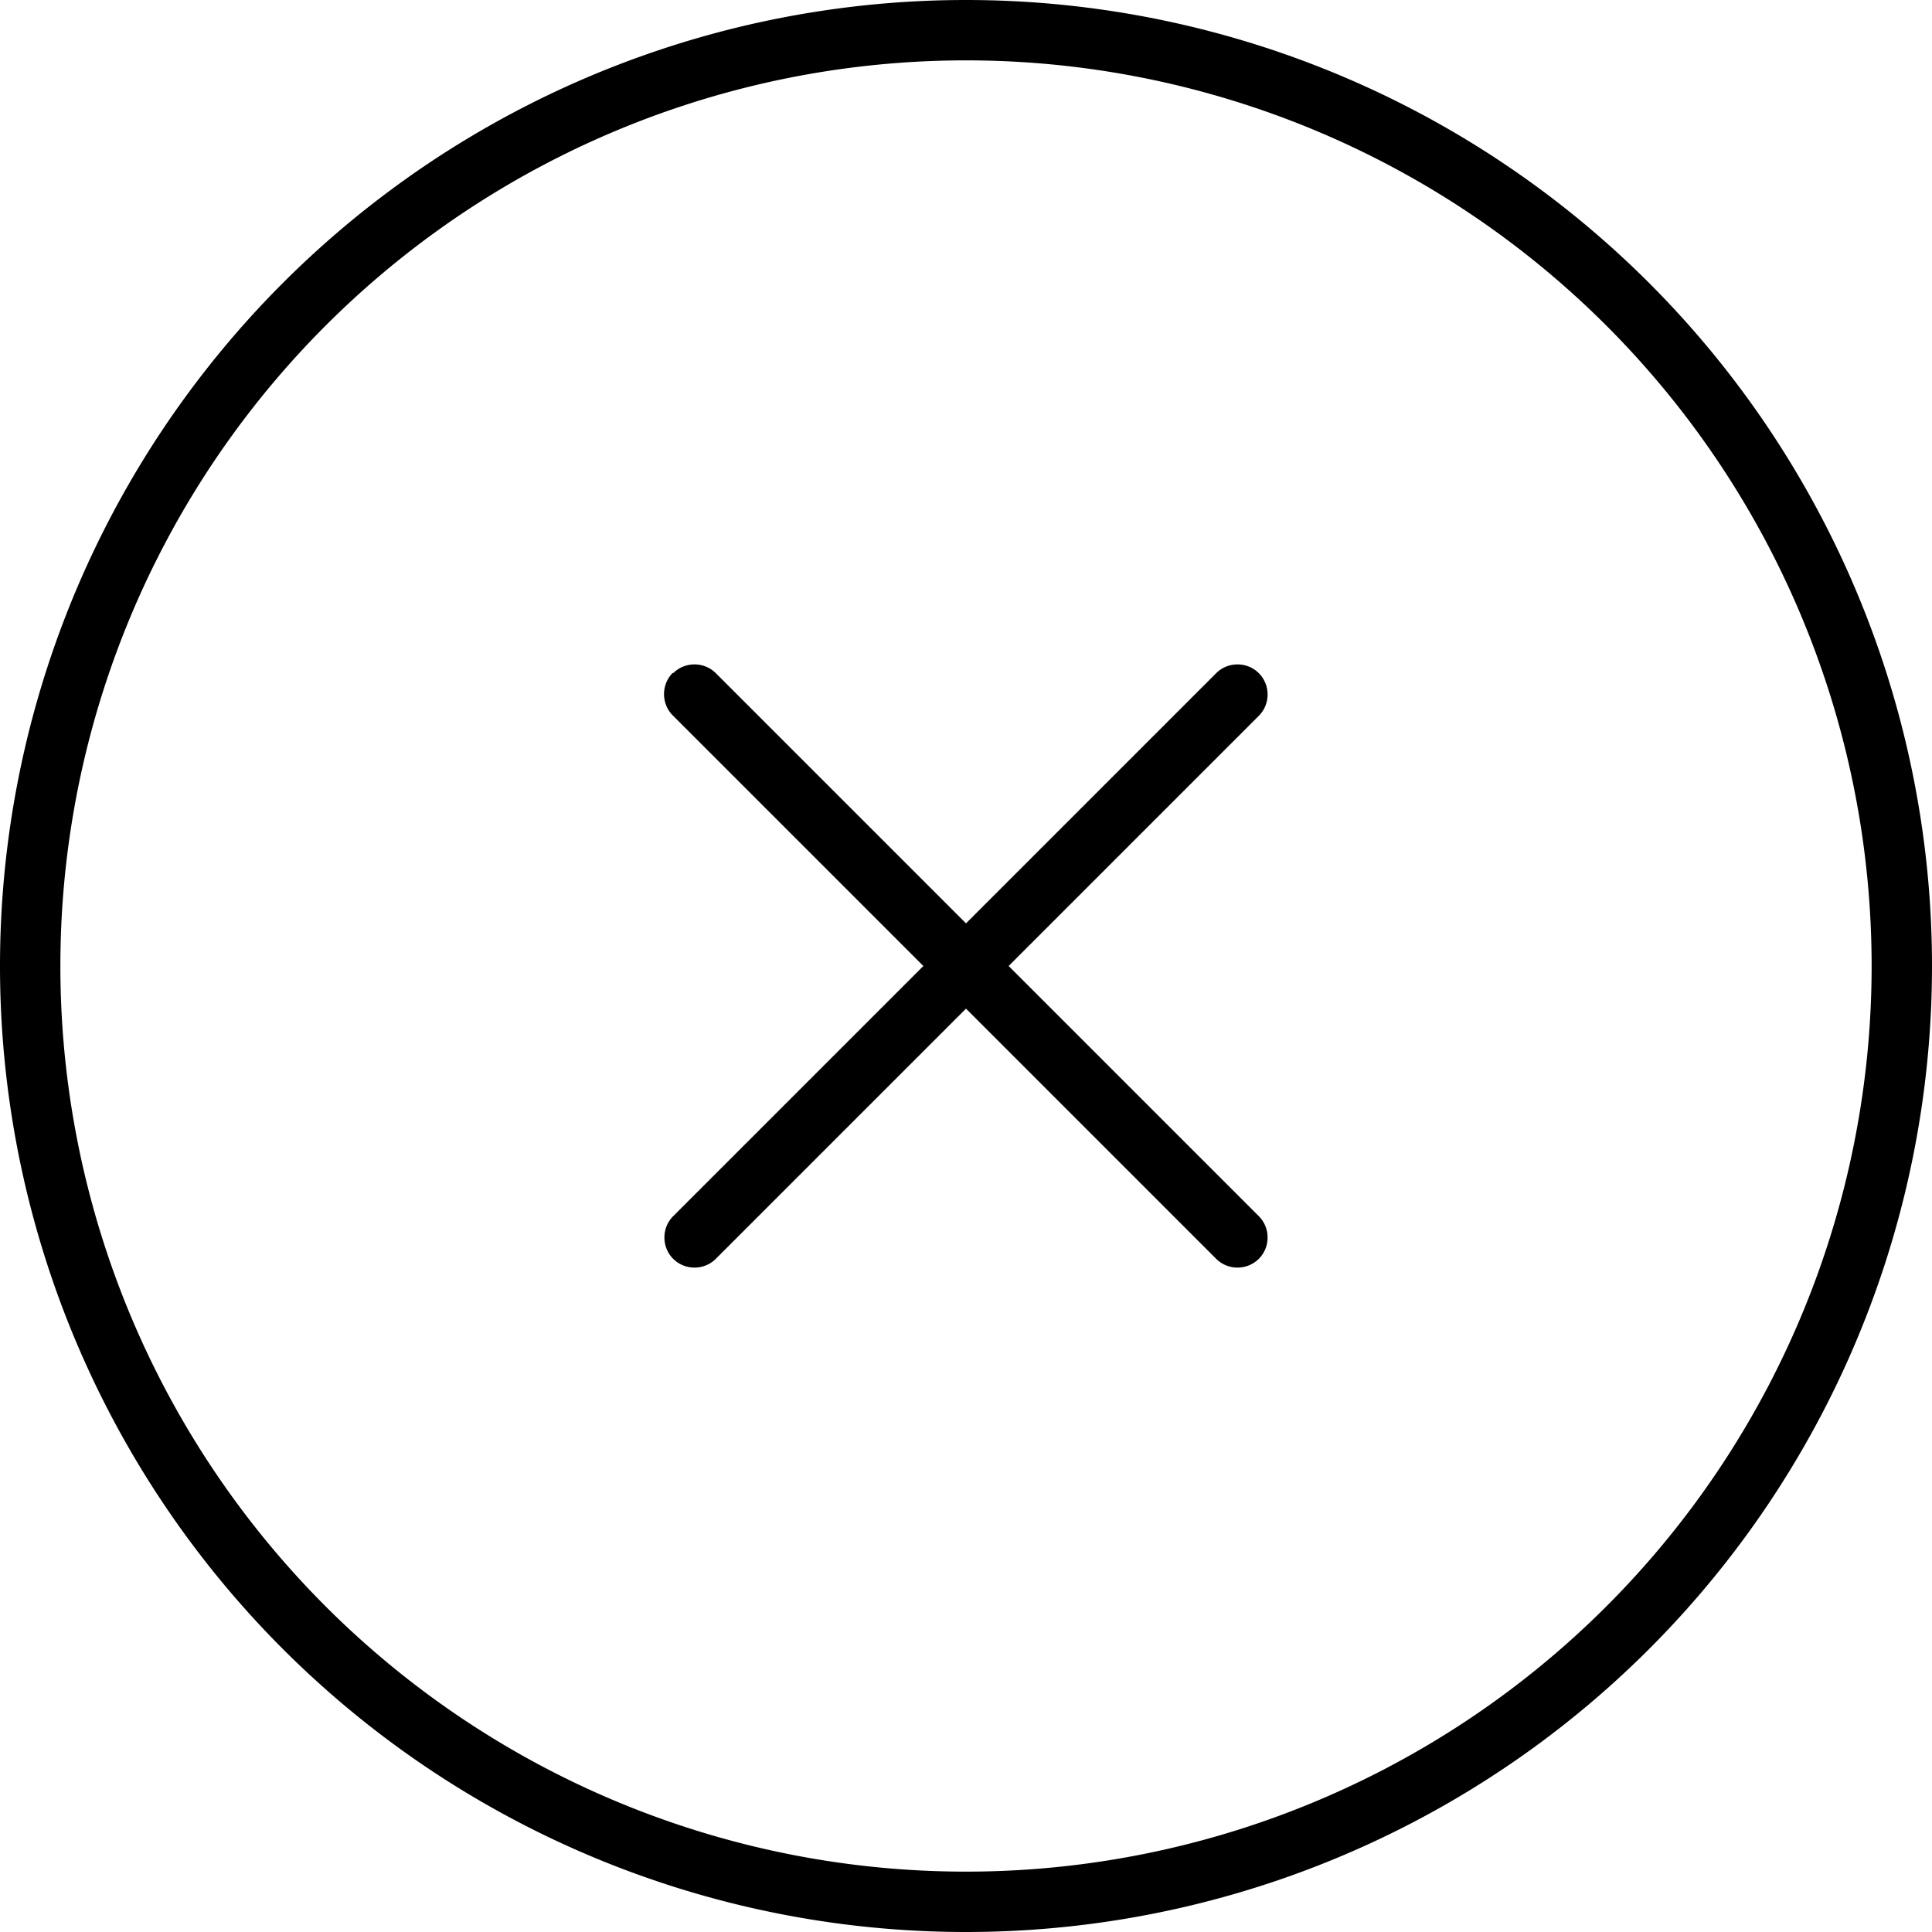 <svg fill="currentColor" xmlns="http://www.w3.org/2000/svg" viewBox="0 0 512 512"><!--! Font Awesome Pro 6.4.2 by @fontawesome - https://fontawesome.com License - https://fontawesome.com/license (Commercial License) Copyright 2023 Fonticons, Inc. --><path d="M256 16a240 240 0 1 1 0 480 240 240 0 1 1 0-480zm0 496A256 256 0 1 0 256 0a256 256 0 1 0 0 512zM178.3 178.3c-3.1 3.1-3.1 8.2 0 11.3L244.7 256l-66.3 66.3c-3.1 3.1-3.1 8.2 0 11.3s8.2 3.1 11.3 0L256 267.3l66.3 66.3c3.1 3.1 8.2 3.1 11.3 0s3.1-8.2 0-11.3L267.3 256l66.3-66.3c3.1-3.1 3.1-8.2 0-11.3s-8.2-3.1-11.3 0L256 244.7l-66.3-66.3c-3.1-3.1-8.2-3.1-11.3 0z"/></svg>